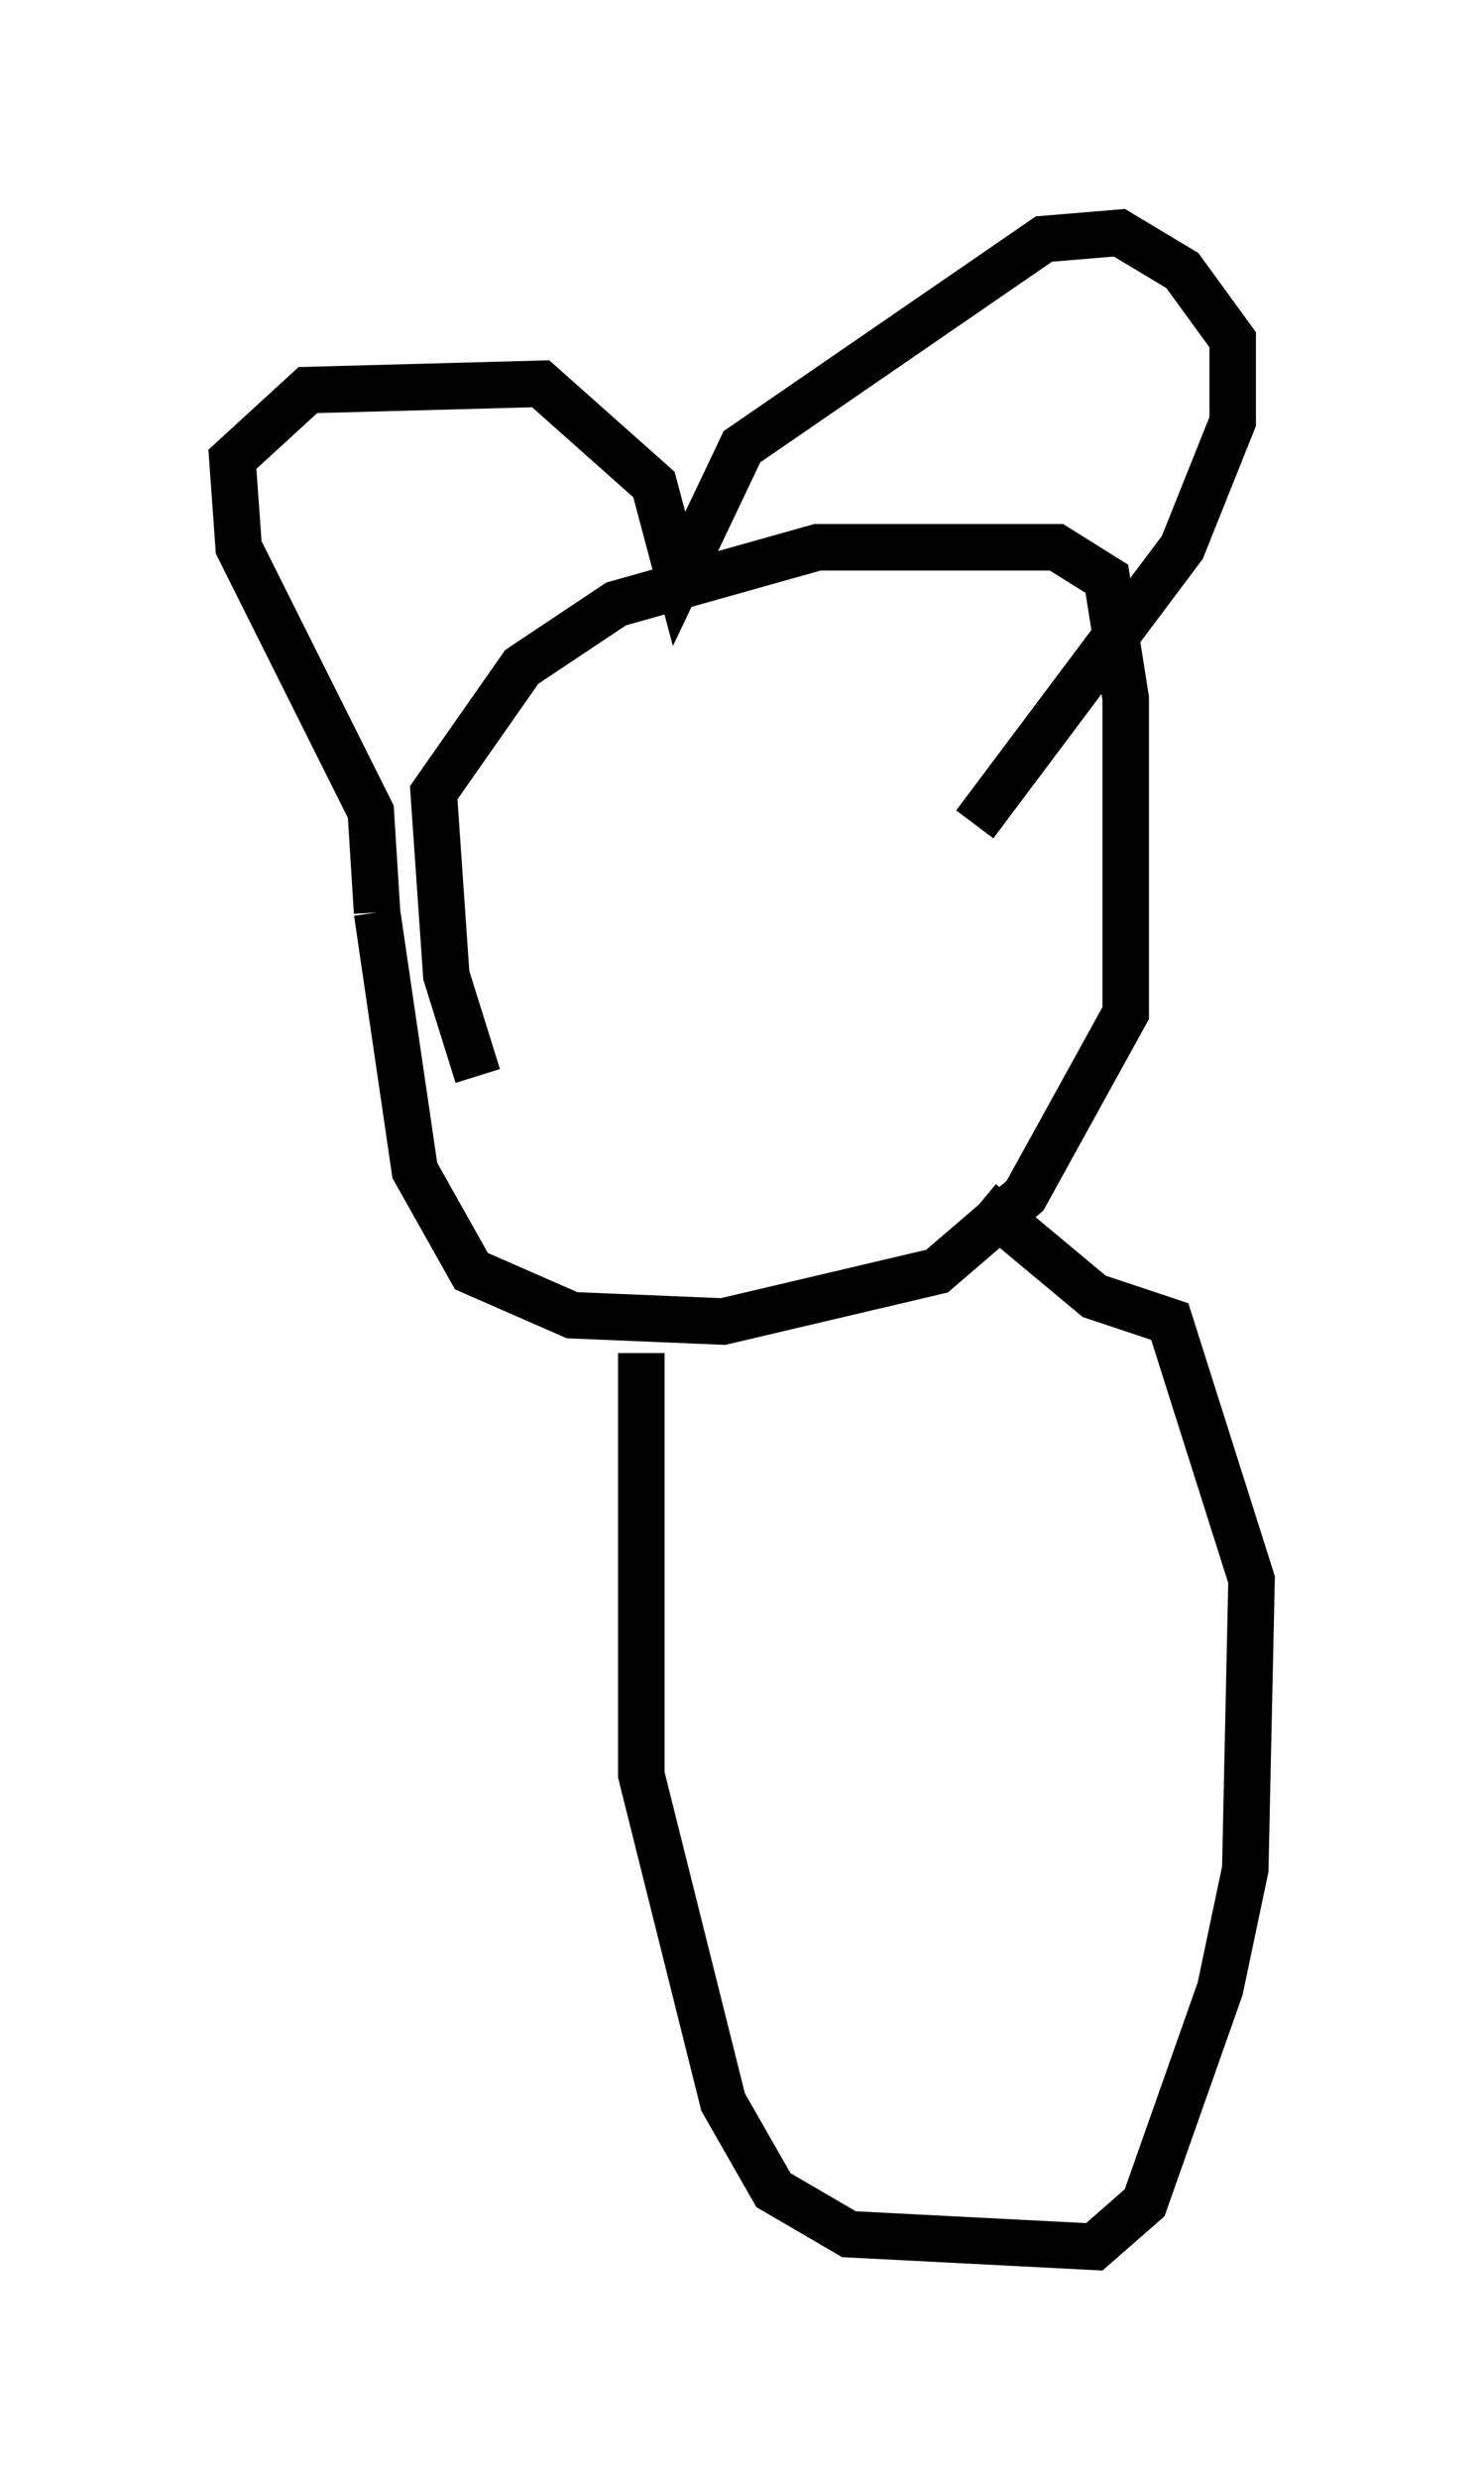 <?xml version="1.0" encoding="utf-8" ?>
<svg baseProfile="full" height="53.301" version="1.1" width="31.921" xmlns="http://www.w3.org/2000/svg" xmlns:ev="http://www.w3.org/2001/xml-events" xmlns:xlink="http://www.w3.org/1999/xlink"><defs /><rect fill="white" height="53.301" width="31.921" x="0" y="0" /><path d="M11.089, 24.215 m-0.812, -1.083 l-0.677, -2.165 -0.271, -3.924 l1.894, -2.706 2.03, -1.353 l4.33, -1.218 5.142, 0.0 l1.083, 0.677 0.406, 2.571 l0.0, 6.766 -2.165, 3.924 l-1.894, 1.624 -4.601, 1.083 l-3.248, -0.135 -2.165, -0.947 l-1.218, -2.165 -0.812, -5.548 m0.0, 0.0 l-0.135, -2.165 -2.842, -5.683 l-0.135, -1.894 1.624, -1.488 l5.007, -0.135 2.436, 2.165 l0.541, 2.03 1.353, -2.842 l6.495, -4.465 1.624, -0.135 l1.353, 0.812 1.083, 1.488 l0.0, 1.759 -1.083, 2.706 l-4.465, 5.954 m-7.172, 11.367 l0.0, 9.066 1.759, 7.036 l1.083, 1.894 1.624, 0.947 l5.277, 0.271 1.083, -0.947 l1.624, -4.601 0.541, -2.571 l0.135, -6.225 -1.759, -5.548 l-1.624, -0.541 -2.436, -2.03 " fill="none" stroke="black" stroke-width="1" /></svg>